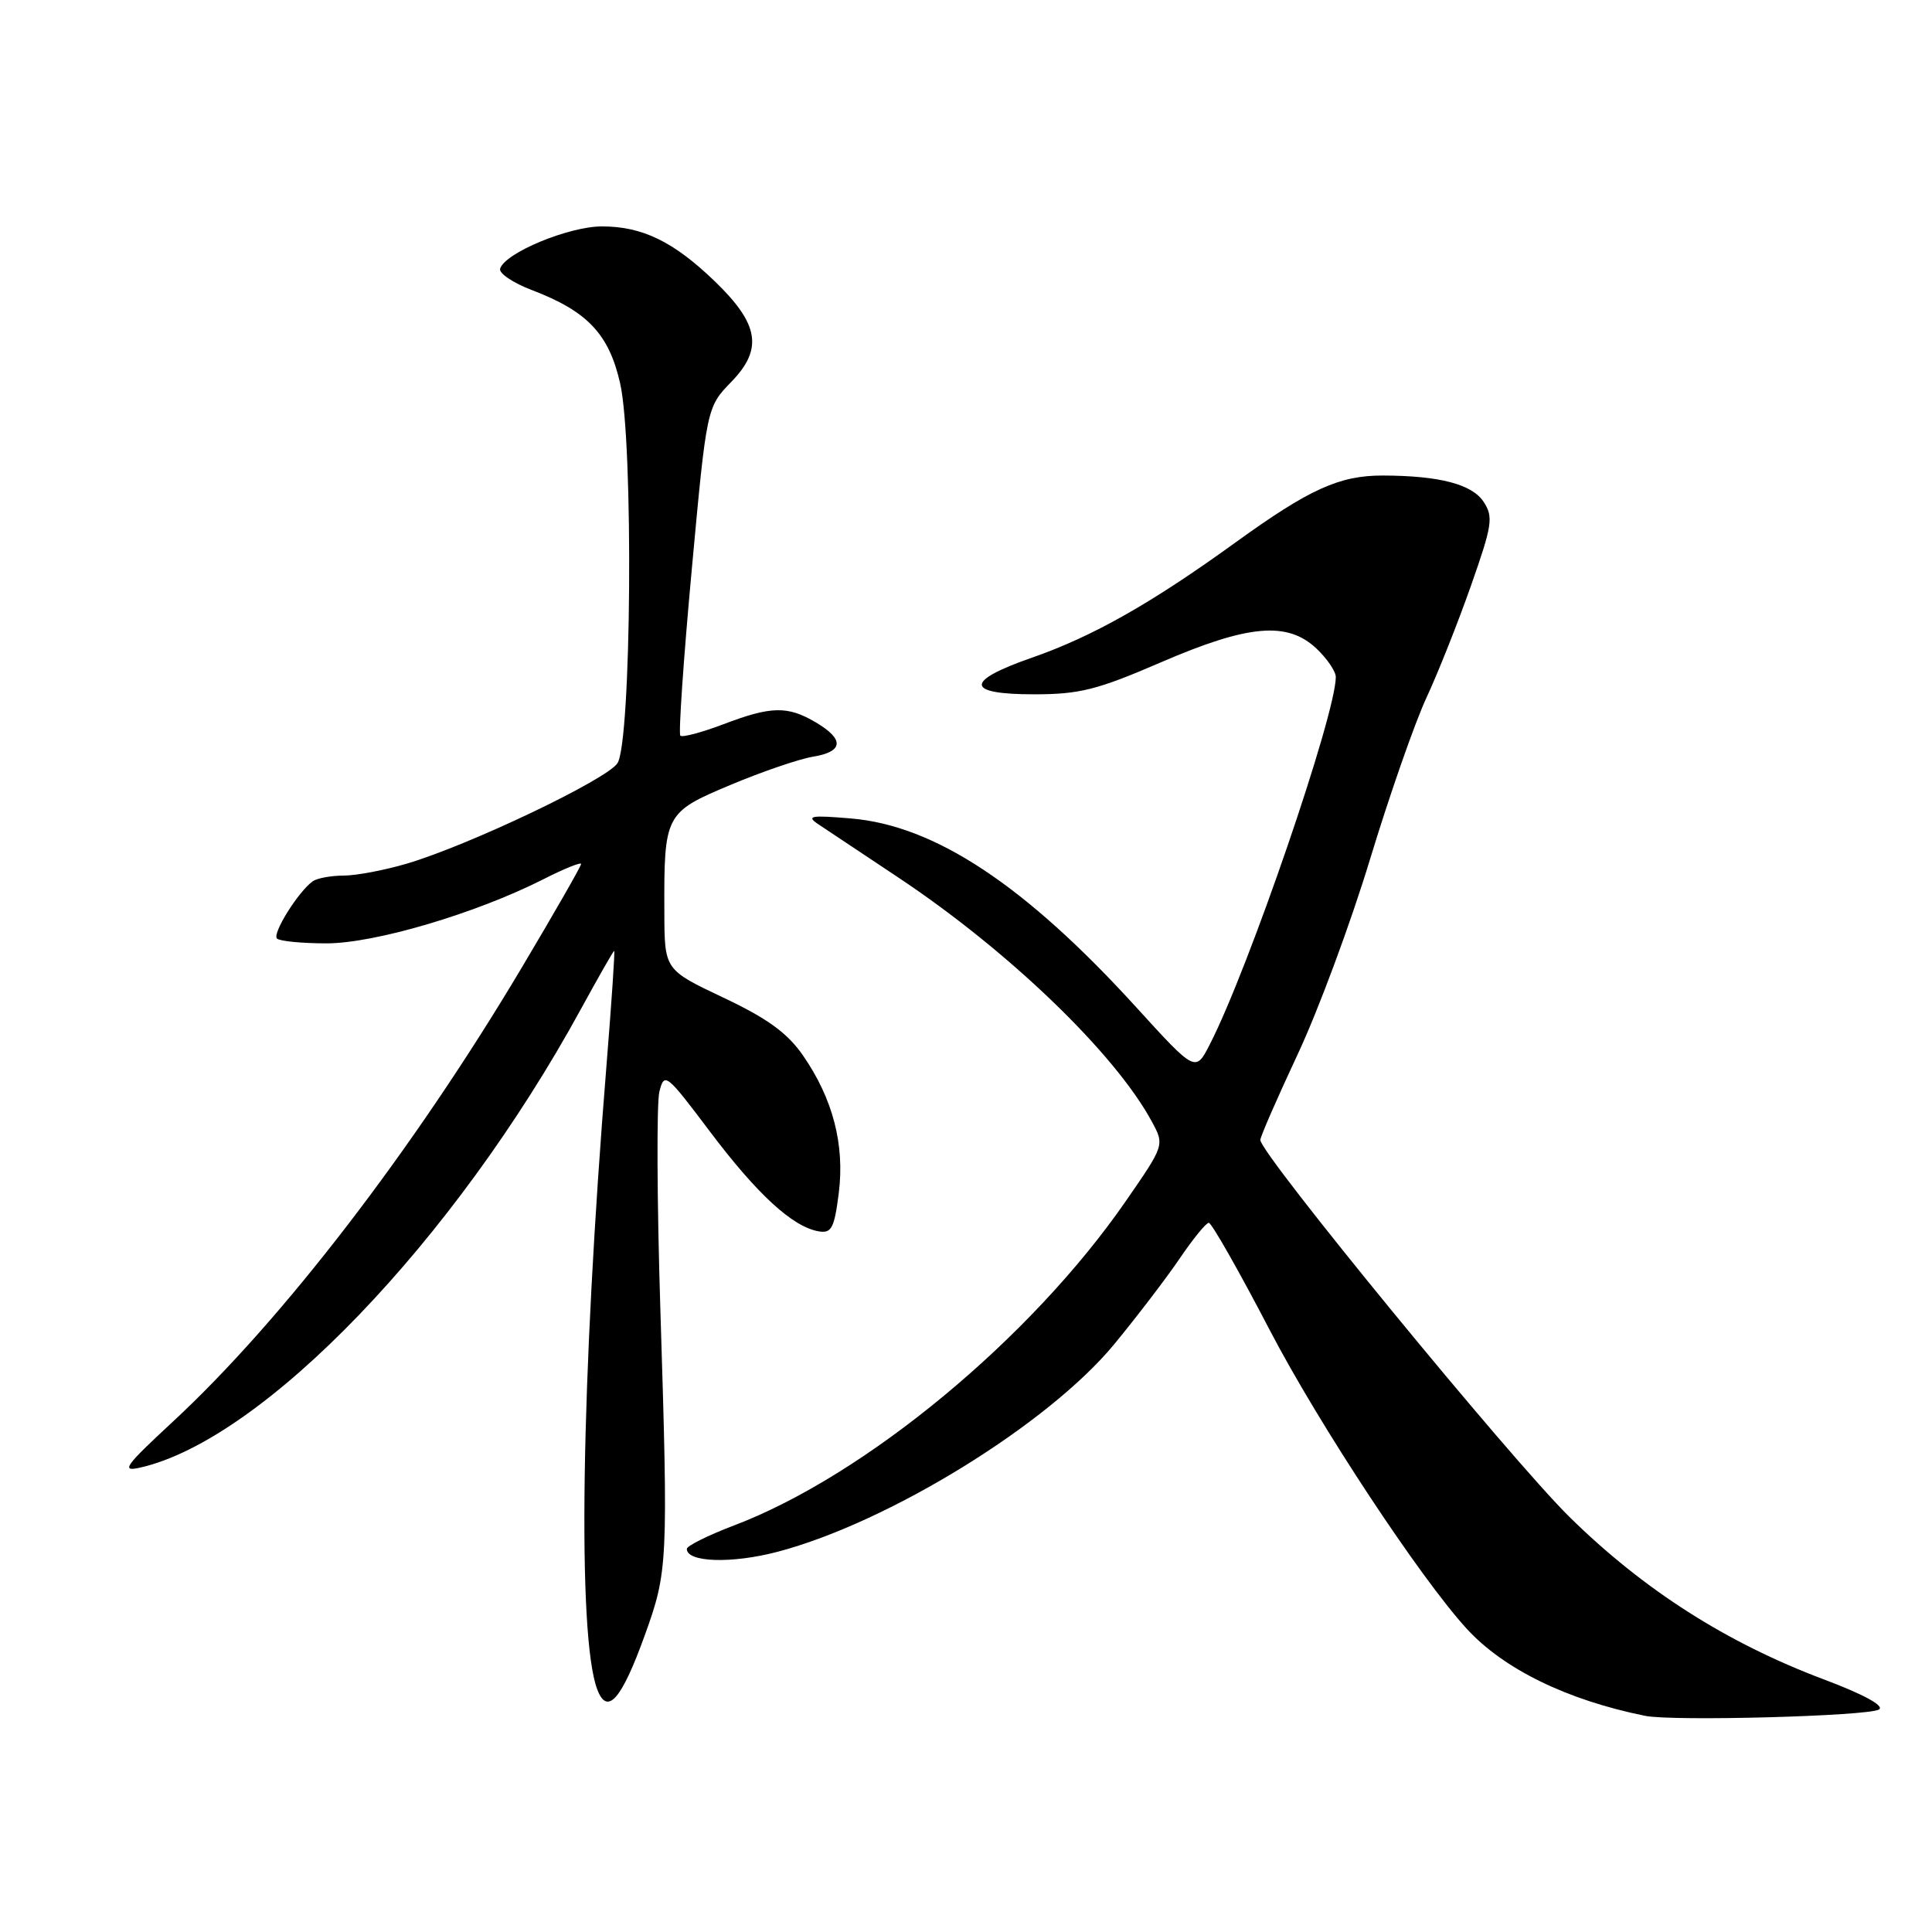 <?xml version="1.0" encoding="UTF-8" standalone="no"?>
<!DOCTYPE svg PUBLIC "-//W3C//DTD SVG 1.1//EN" "http://www.w3.org/Graphics/SVG/1.1/DTD/svg11.dtd" >
<svg xmlns="http://www.w3.org/2000/svg" xmlns:xlink="http://www.w3.org/1999/xlink" version="1.1" viewBox="0 0 256 256">
 <g >
 <path fill="currentColor"
d=" M 248.97 226.52 C 249.74 226.04 246.96 224.52 241.67 222.53 C 228.77 217.68 217.79 210.67 207.96 201.00 C 200.14 193.30 167.00 152.89 167.00 151.05 C 167.00 150.62 169.23 145.52 171.95 139.70 C 174.68 133.88 179.00 122.23 181.55 113.81 C 184.11 105.39 187.46 95.80 188.99 92.50 C 190.53 89.20 193.19 82.50 194.91 77.61 C 197.74 69.57 197.90 68.50 196.59 66.50 C 195.06 64.16 190.74 63.03 183.22 63.01 C 177.47 63.00 173.49 64.81 163.72 71.87 C 152.57 79.94 144.79 84.34 136.75 87.14 C 127.79 90.26 127.88 92.00 137.01 92.00 C 143.04 92.00 145.38 91.41 153.76 87.79 C 165.39 82.76 170.56 82.30 174.42 85.92 C 175.84 87.26 177.00 88.96 177.00 89.71 C 177.00 94.68 165.45 128.37 160.31 138.38 C 158.41 142.09 158.41 142.09 150.57 133.48 C 135.83 117.29 123.88 109.38 112.75 108.45 C 107.43 108.00 106.79 108.11 108.42 109.21 C 109.47 109.92 114.24 113.09 119.01 116.26 C 133.61 125.97 147.73 139.55 152.62 148.61 C 154.31 151.73 154.31 151.73 149.17 159.16 C 136.59 177.36 114.64 195.53 97.26 202.13 C 93.84 203.43 91.02 204.83 91.01 205.23 C 90.98 207.02 96.92 207.22 102.99 205.63 C 117.69 201.78 138.89 188.72 147.62 178.14 C 150.63 174.49 154.54 169.37 156.30 166.78 C 158.06 164.18 159.80 162.04 160.17 162.03 C 160.53 162.01 164.17 168.41 168.25 176.25 C 174.77 188.76 188.16 209.05 194.34 215.81 C 199.25 221.17 207.65 225.27 218.00 227.36 C 221.71 228.10 247.54 227.40 248.97 226.52 Z  M 85.43 216.70 C 88.50 208.20 88.55 207.15 87.50 173.44 C 87.05 159.10 87.00 146.15 87.37 144.66 C 88.03 142.04 88.26 142.22 94.11 149.99 C 100.36 158.28 105.04 162.57 108.48 163.16 C 110.18 163.45 110.55 162.75 111.14 158.10 C 111.95 151.67 110.36 145.57 106.39 139.84 C 104.33 136.87 101.69 134.95 95.85 132.19 C 88.05 128.50 88.05 128.50 88.03 120.87 C 87.98 107.89 88.10 107.65 96.81 104.00 C 100.99 102.24 105.90 100.57 107.71 100.27 C 111.77 99.61 111.91 97.97 108.10 95.72 C 104.36 93.51 102.19 93.55 95.82 95.98 C 92.96 97.06 90.41 97.74 90.15 97.48 C 89.89 97.22 90.57 87.32 91.66 75.49 C 93.64 53.96 93.64 53.96 96.92 50.58 C 101.13 46.24 100.58 42.93 94.71 37.27 C 89.25 32.01 85.12 30.00 79.76 30.00 C 75.36 30.00 66.90 33.51 66.27 35.60 C 66.08 36.21 67.99 37.49 70.51 38.45 C 77.84 41.25 80.69 44.26 82.17 50.79 C 83.96 58.64 83.67 98.36 81.81 101.14 C 80.35 103.32 62.19 111.98 53.96 114.42 C 51.03 115.29 47.26 116.01 45.57 116.02 C 43.88 116.02 42.03 116.36 41.45 116.77 C 39.56 118.09 36.04 123.71 36.70 124.36 C 37.05 124.71 40.00 125.00 43.27 125.00 C 49.66 125.00 63.02 121.05 71.99 116.51 C 74.74 115.11 77.00 114.20 77.00 114.48 C 77.00 114.77 73.44 120.98 69.09 128.29 C 54.76 152.36 37.34 175.02 22.86 188.42 C 16.54 194.28 15.99 195.05 18.55 194.47 C 34.83 190.80 60.19 164.42 76.95 133.75 C 79.28 129.49 81.27 126.00 81.38 126.00 C 81.50 126.00 81.04 132.73 80.38 140.95 C 76.97 182.93 76.47 216.81 79.14 223.86 C 80.47 227.37 82.35 225.23 85.43 216.70 Z "/>
</g>
</svg>